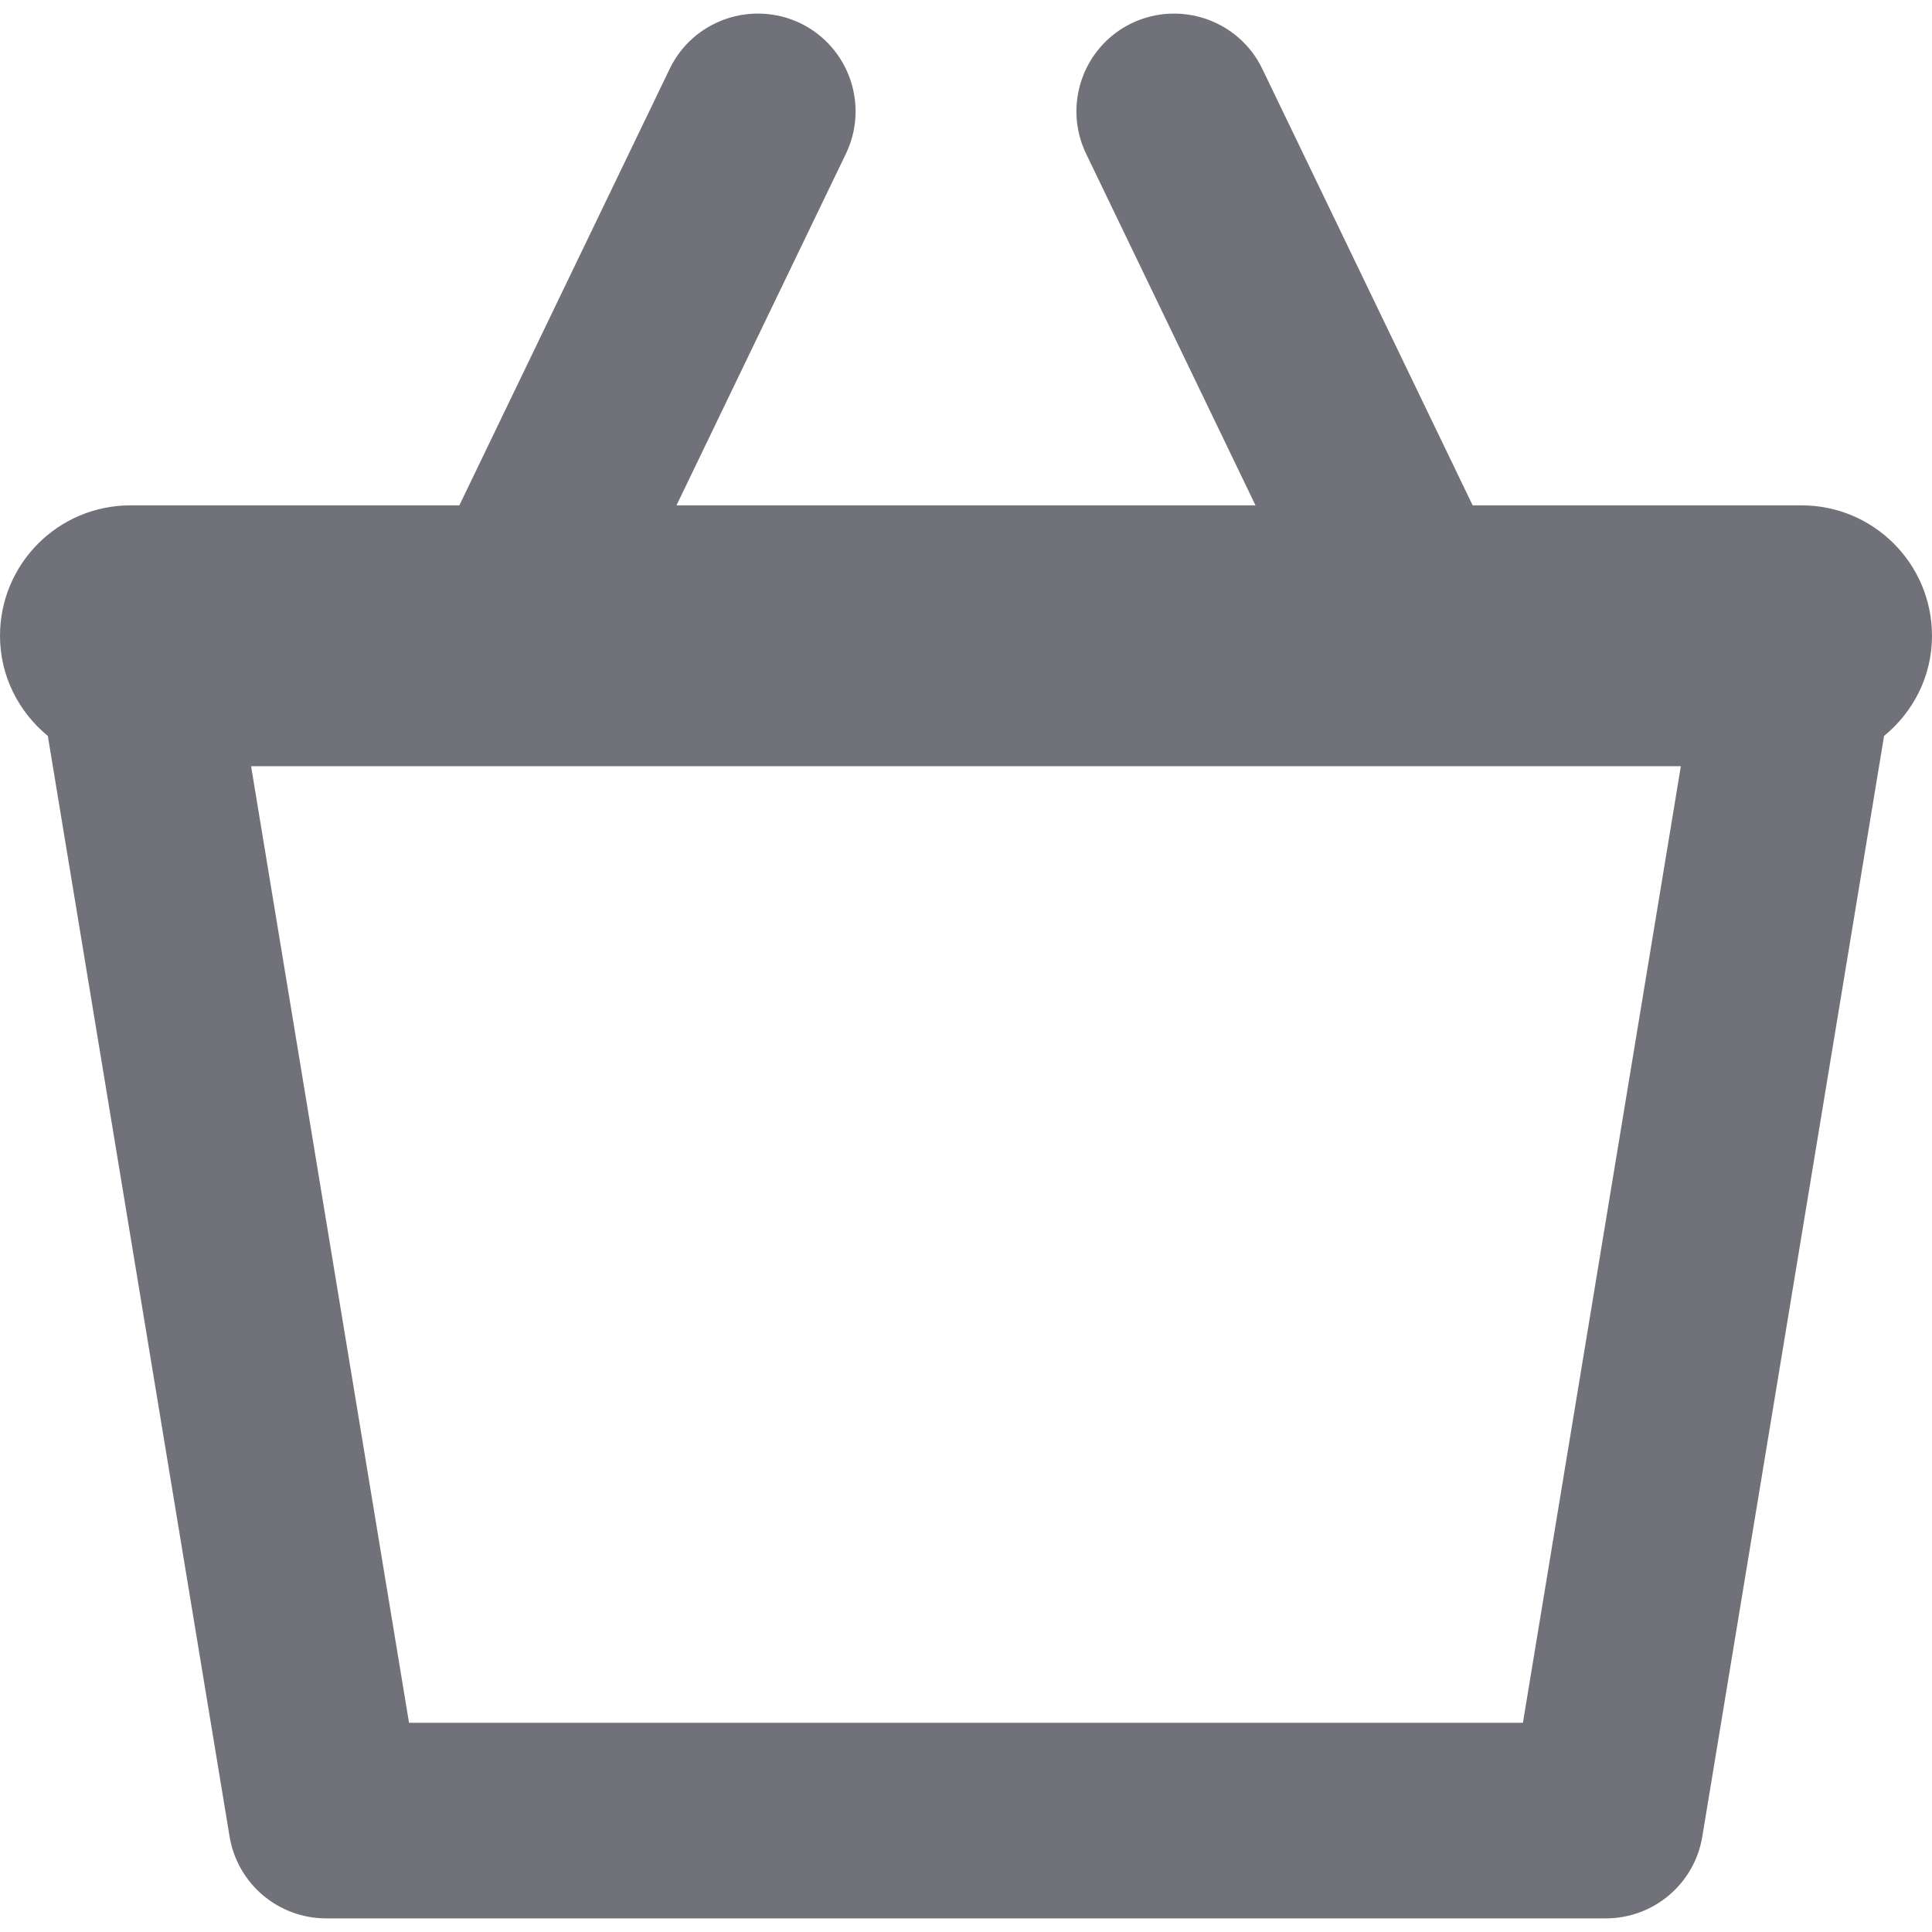 <?xml version="1.0" encoding="iso-8859-1"?>
<!-- Uploaded to: SVG Repo, www.svgrepo.com, Generator: SVG Repo Mixer Tools -->
<!DOCTYPE svg PUBLIC "-//W3C//DTD SVG 1.1//EN" "http://www.w3.org/Graphics/SVG/1.1/DTD/svg11.dtd">
<svg fill="#71717A" version="1.1" id="Capa_1" xmlns="http://www.w3.org/2000/svg" xmlns:xlink="http://www.w3.org/1999/xlink" 
	 width="800px" height="800px" viewBox="0 0 37.164 37.164"
	 xml:space="preserve">
<g>
	<path d="M37.164,12.23c0-1.386-1.124-2.509-2.509-2.509h-6.327l-4.046-8.396C23.832,0.39,22.707,0,21.77,0.446
		c-0.936,0.452-1.328,1.577-0.877,2.513l3.258,6.762H13.013l3.258-6.762c0.452-0.936,0.058-2.061-0.877-2.513
		C14.458,0,13.333,0.388,12.882,1.325L8.836,9.721H2.509C1.123,9.721,0,10.844,0,12.23c0,0.779,0.362,1.467,0.92,1.927l3.496,21.169
		c0.15,0.909,0.936,1.576,1.857,1.576h24.617c0.922,0,1.707-0.667,1.856-1.576l3.496-21.169
		C36.803,13.696,37.164,13.009,37.164,12.23z M29.295,33.139H7.868l-3.038-18.4h27.503L29.295,33.139z"/>
</g>
</svg>